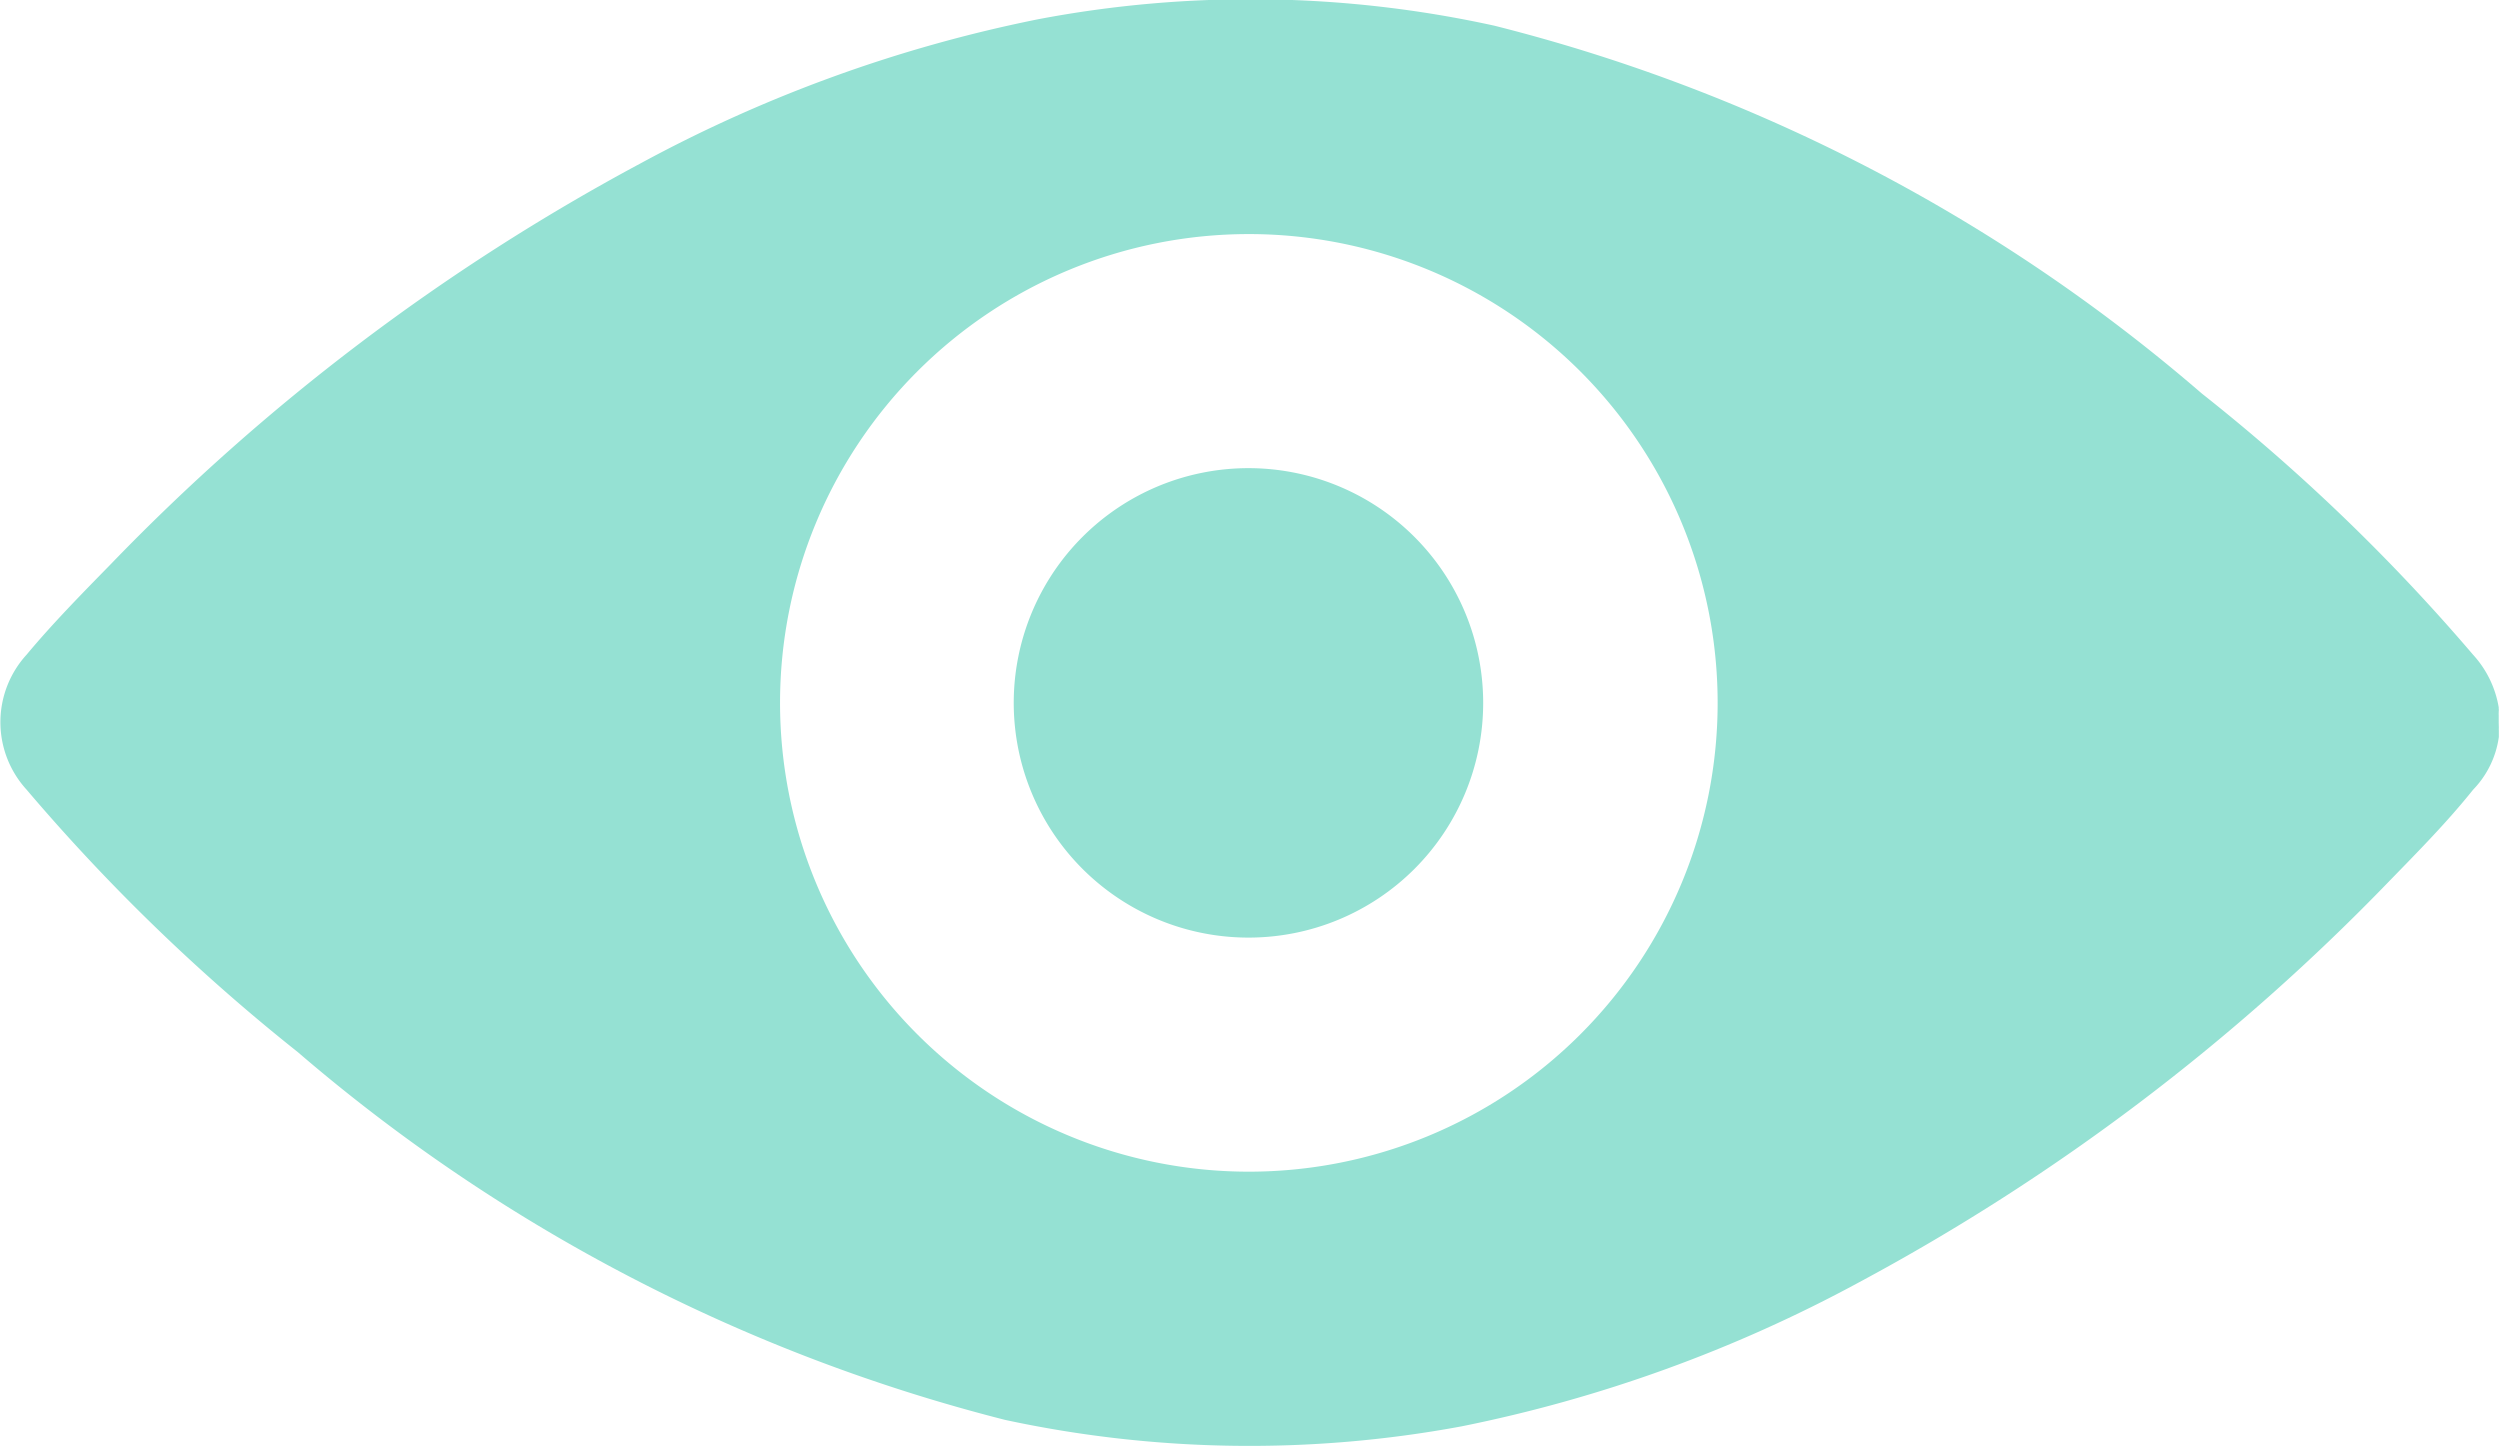 <svg xmlns="http://www.w3.org/2000/svg" width="19.438" height="11.26"><path d="M19.429 5.66a.117.117 0 000 .02v.05a.734.734 0 01-.2.41c-.2.25-.427.48-.651.71a16.685 16.685 0 01-4.123 3.12 11.065 11.065 0 01-3.09 1.12 9.027 9.027 0 01-3.55-.05 13.554 13.554 0 01-5.5-2.86A15.053 15.053 0 01.207 6.14a.778.778 0 010-1.05c.2-.24.426-.47.651-.7a16.648 16.648 0 014.123-3.12A11.048 11.048 0 018.07.15a8.843 8.843 0 013.55.05 13.433 13.433 0 015.5 2.86 14.981 14.981 0 012.108 2.03.8.8 0 01.2.41v.01a.059.059 0 010 .02v.01a.134.134 0 000 .02v.06l.001.04zm-9.72-3.84a3.645 3.645 0 103.646 3.65 3.645 3.645 0 00-3.646-3.65zm0 5.47a1.825 1.825 0 111.823-1.82 1.824 1.824 0 01-1.823 1.82z" fill="#95e1d3" fill-rule="evenodd"/></svg>